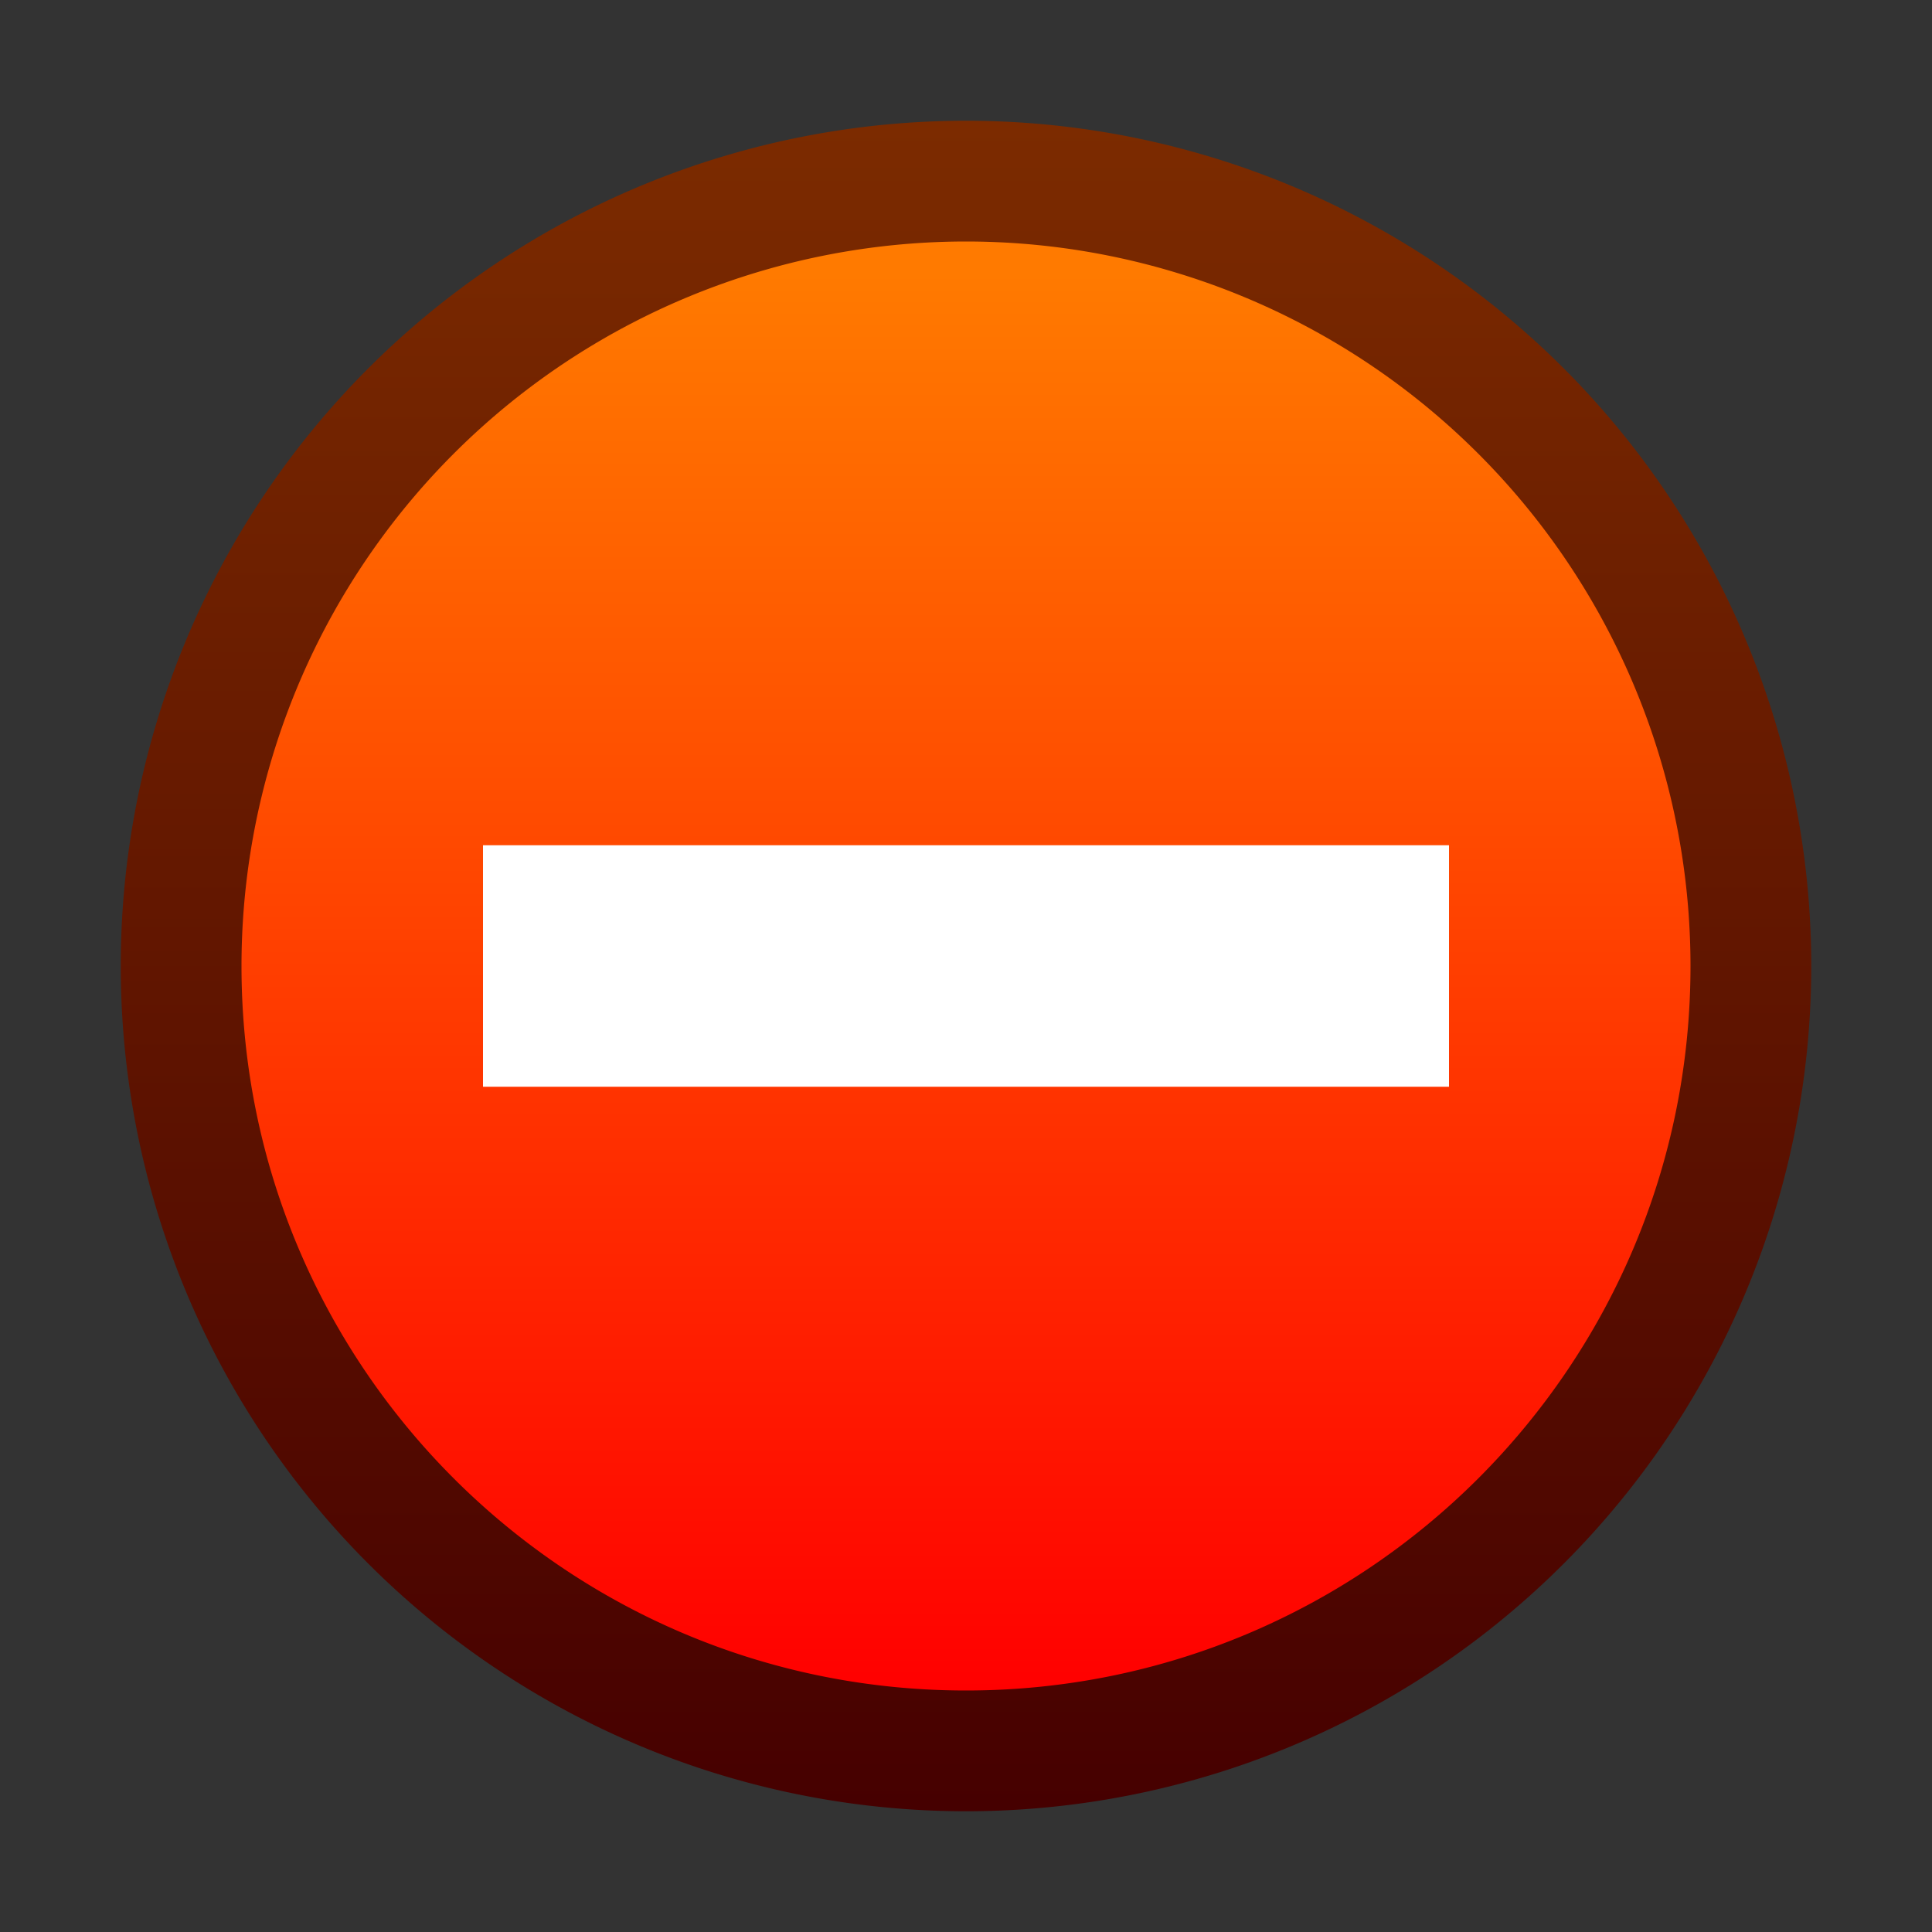 <svg ti:v="1" width="16" height="16" viewBox="0 0 16 16" xmlns="http://www.w3.org/2000/svg" xmlns:ti="urn:schemas-jetbrains-com:tisvg"><rect x="0" y="0" width="16" height="16" fill="#333333" stroke="none"/><rect id="frame" width="16" height="16" fill="none"/><linearGradient id="a" x1=".5" y1="0" x2=".5" y2="1"><stop offset="0" stop-color="#7C2B00"/><stop offset="1" stop-color="#460000"/></linearGradient><path fill-rule="evenodd" d="M1 8a7 7 0 1 0 14 0 7 7 0 0 0-7-7 7 7 0 0 0-7 7z" fill="url(#a)"/><linearGradient id="b" x1=".5" y1=".021" x2=".5" y2="1"><stop offset="0" stop-color="#FF7A00"/><stop offset="1" stop-color="red"/></linearGradient><path fill-rule="evenodd" d="M2 8c0 3.315 2.686 6 6 6s6-2.685 6-6A6 6 0 0 0 2 8z" fill="url(#b)"/><path fill-rule="evenodd" d="M12 9H4V7h8v2z" fill="#FFF"/></svg>